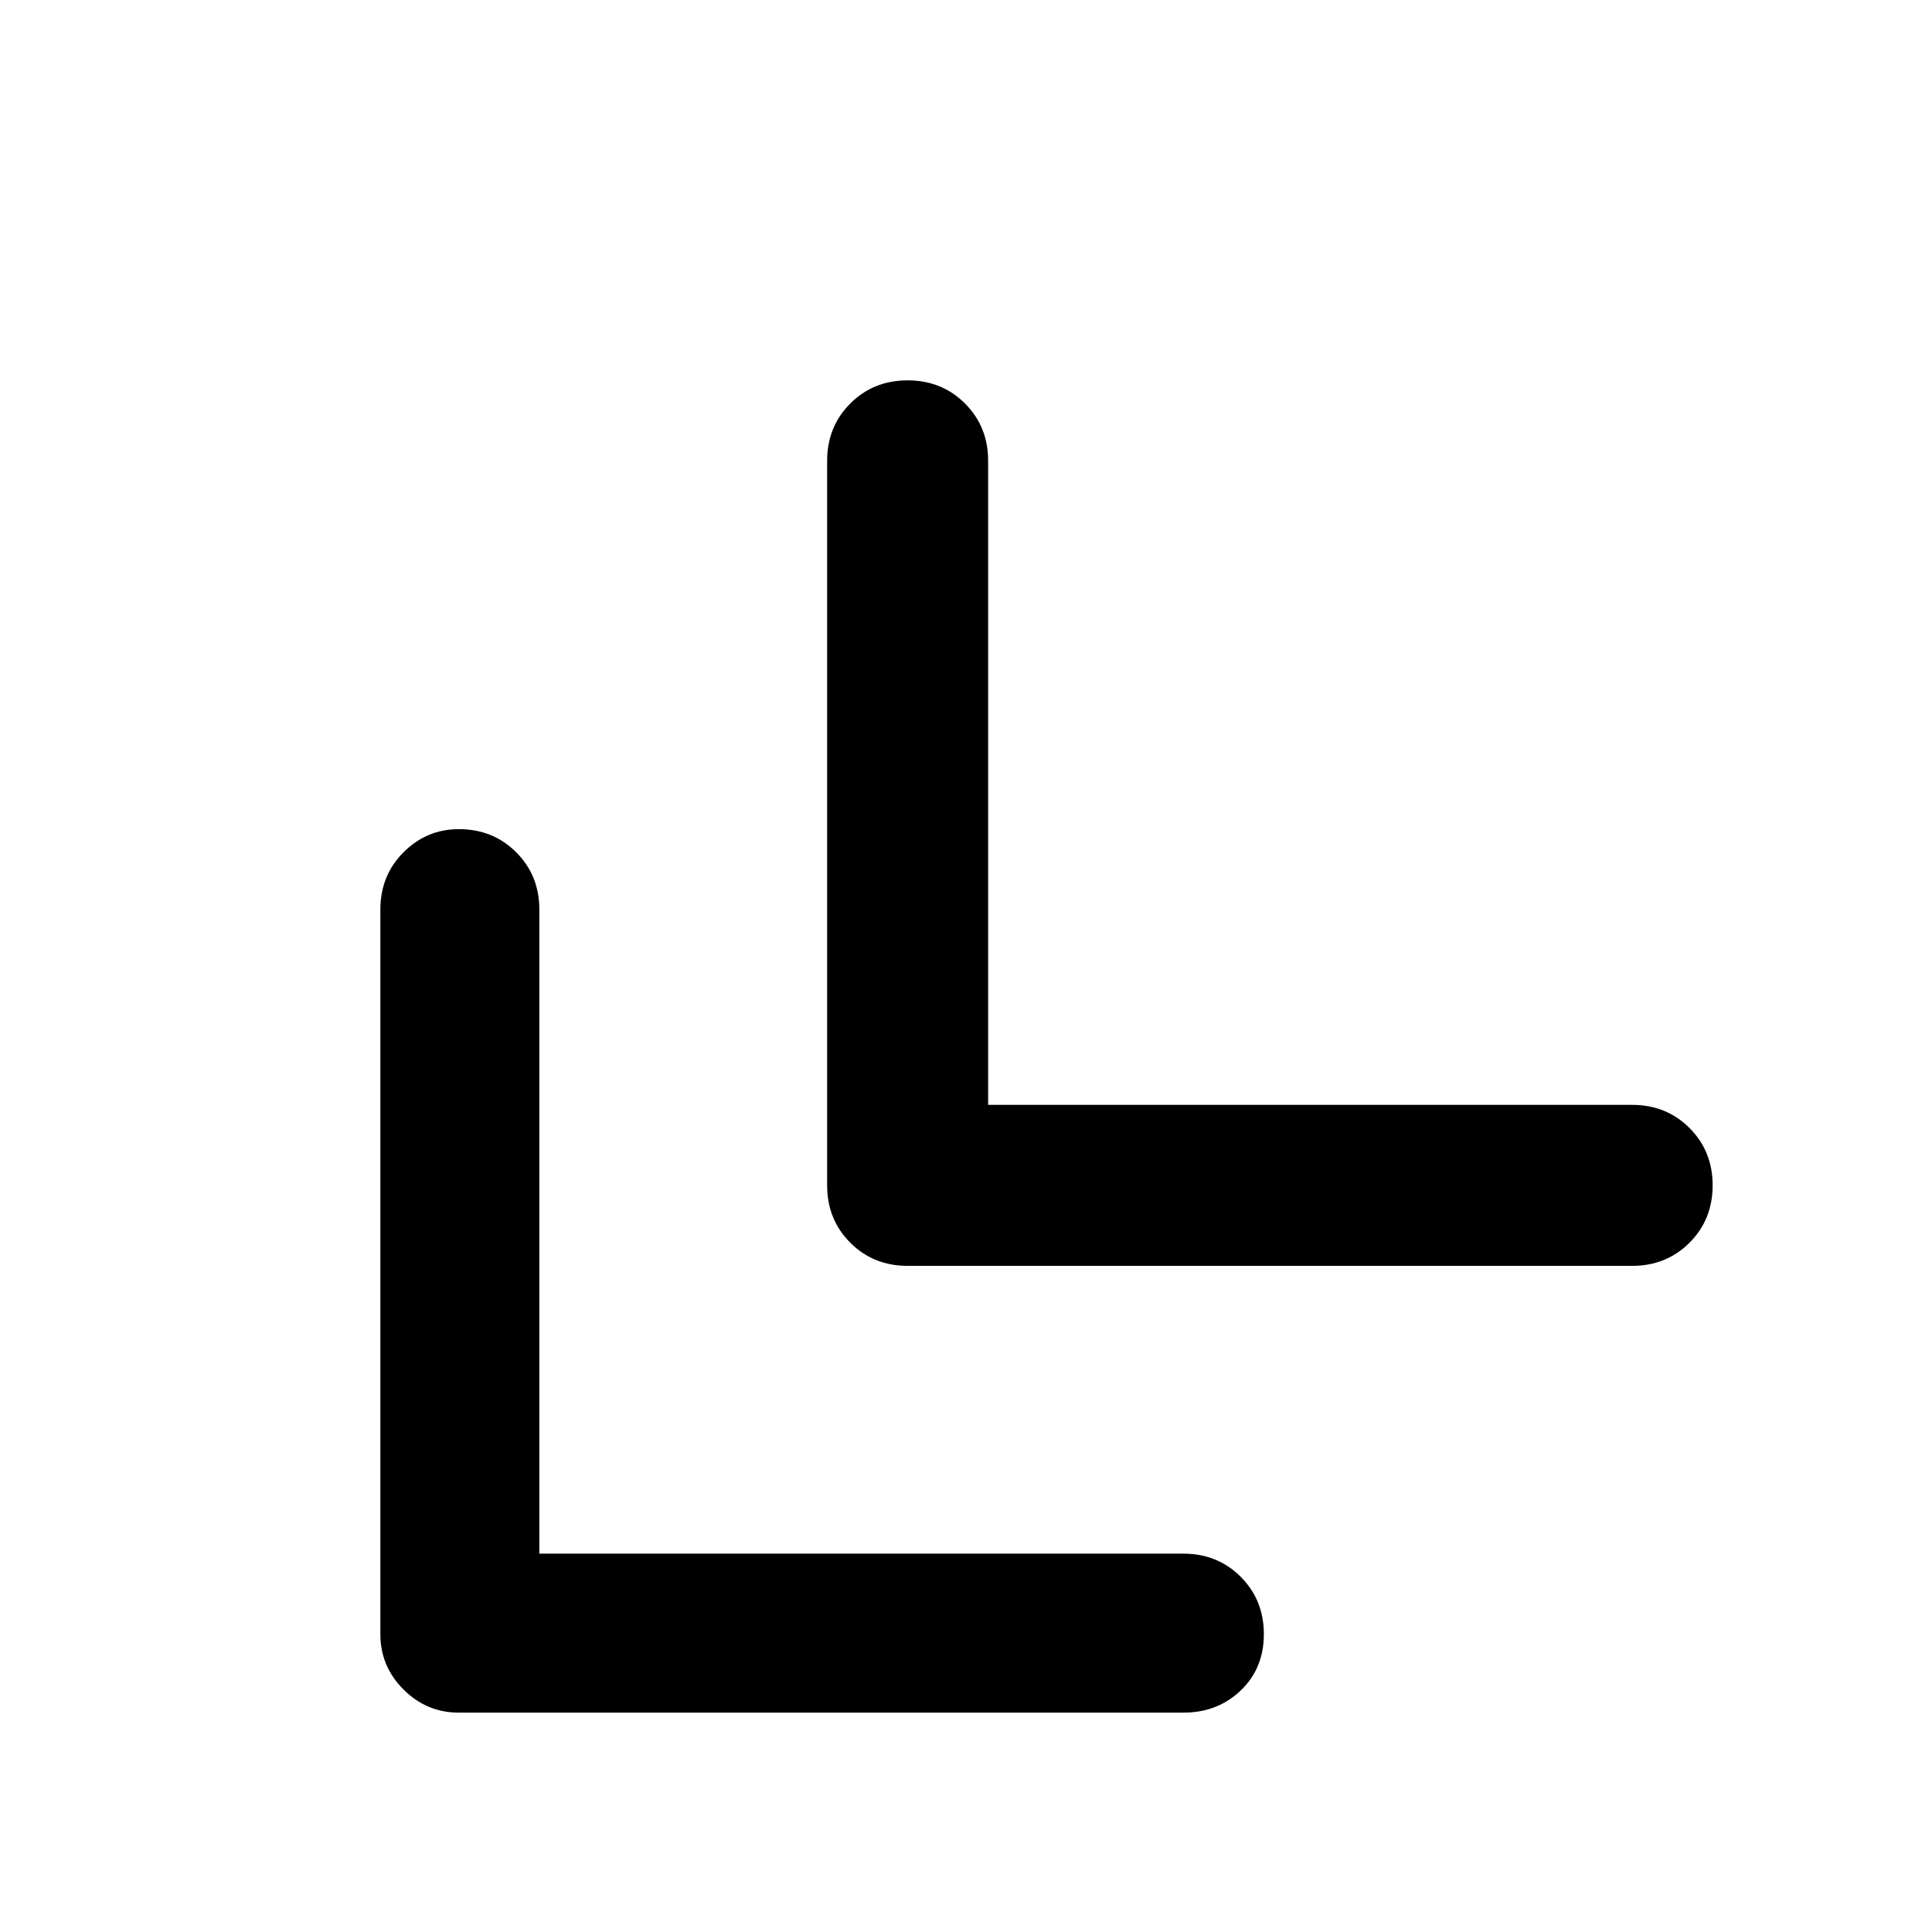 <svg xmlns="http://www.w3.org/2000/svg" width="48" height="48"><path d="M11.4 42.55q-.8 0-1.375-.575T9.45 40.6v-18q0-.85.575-1.425.575-.575 1.375-.575.85 0 1.425.575.575.575.575 1.425v16h16q.85 0 1.425.575.575.575.575 1.425 0 .85-.575 1.4-.575.55-1.425.55zm11.15-11.1q-.85 0-1.425-.575-.575-.575-.575-1.425v-18q0-.85.575-1.425.575-.575 1.425-.575.85 0 1.425.575.575.575.575 1.425v16h16q.85 0 1.425.575.575.575.575 1.425 0 .85-.575 1.425-.575.575-1.425.575z"/></svg>